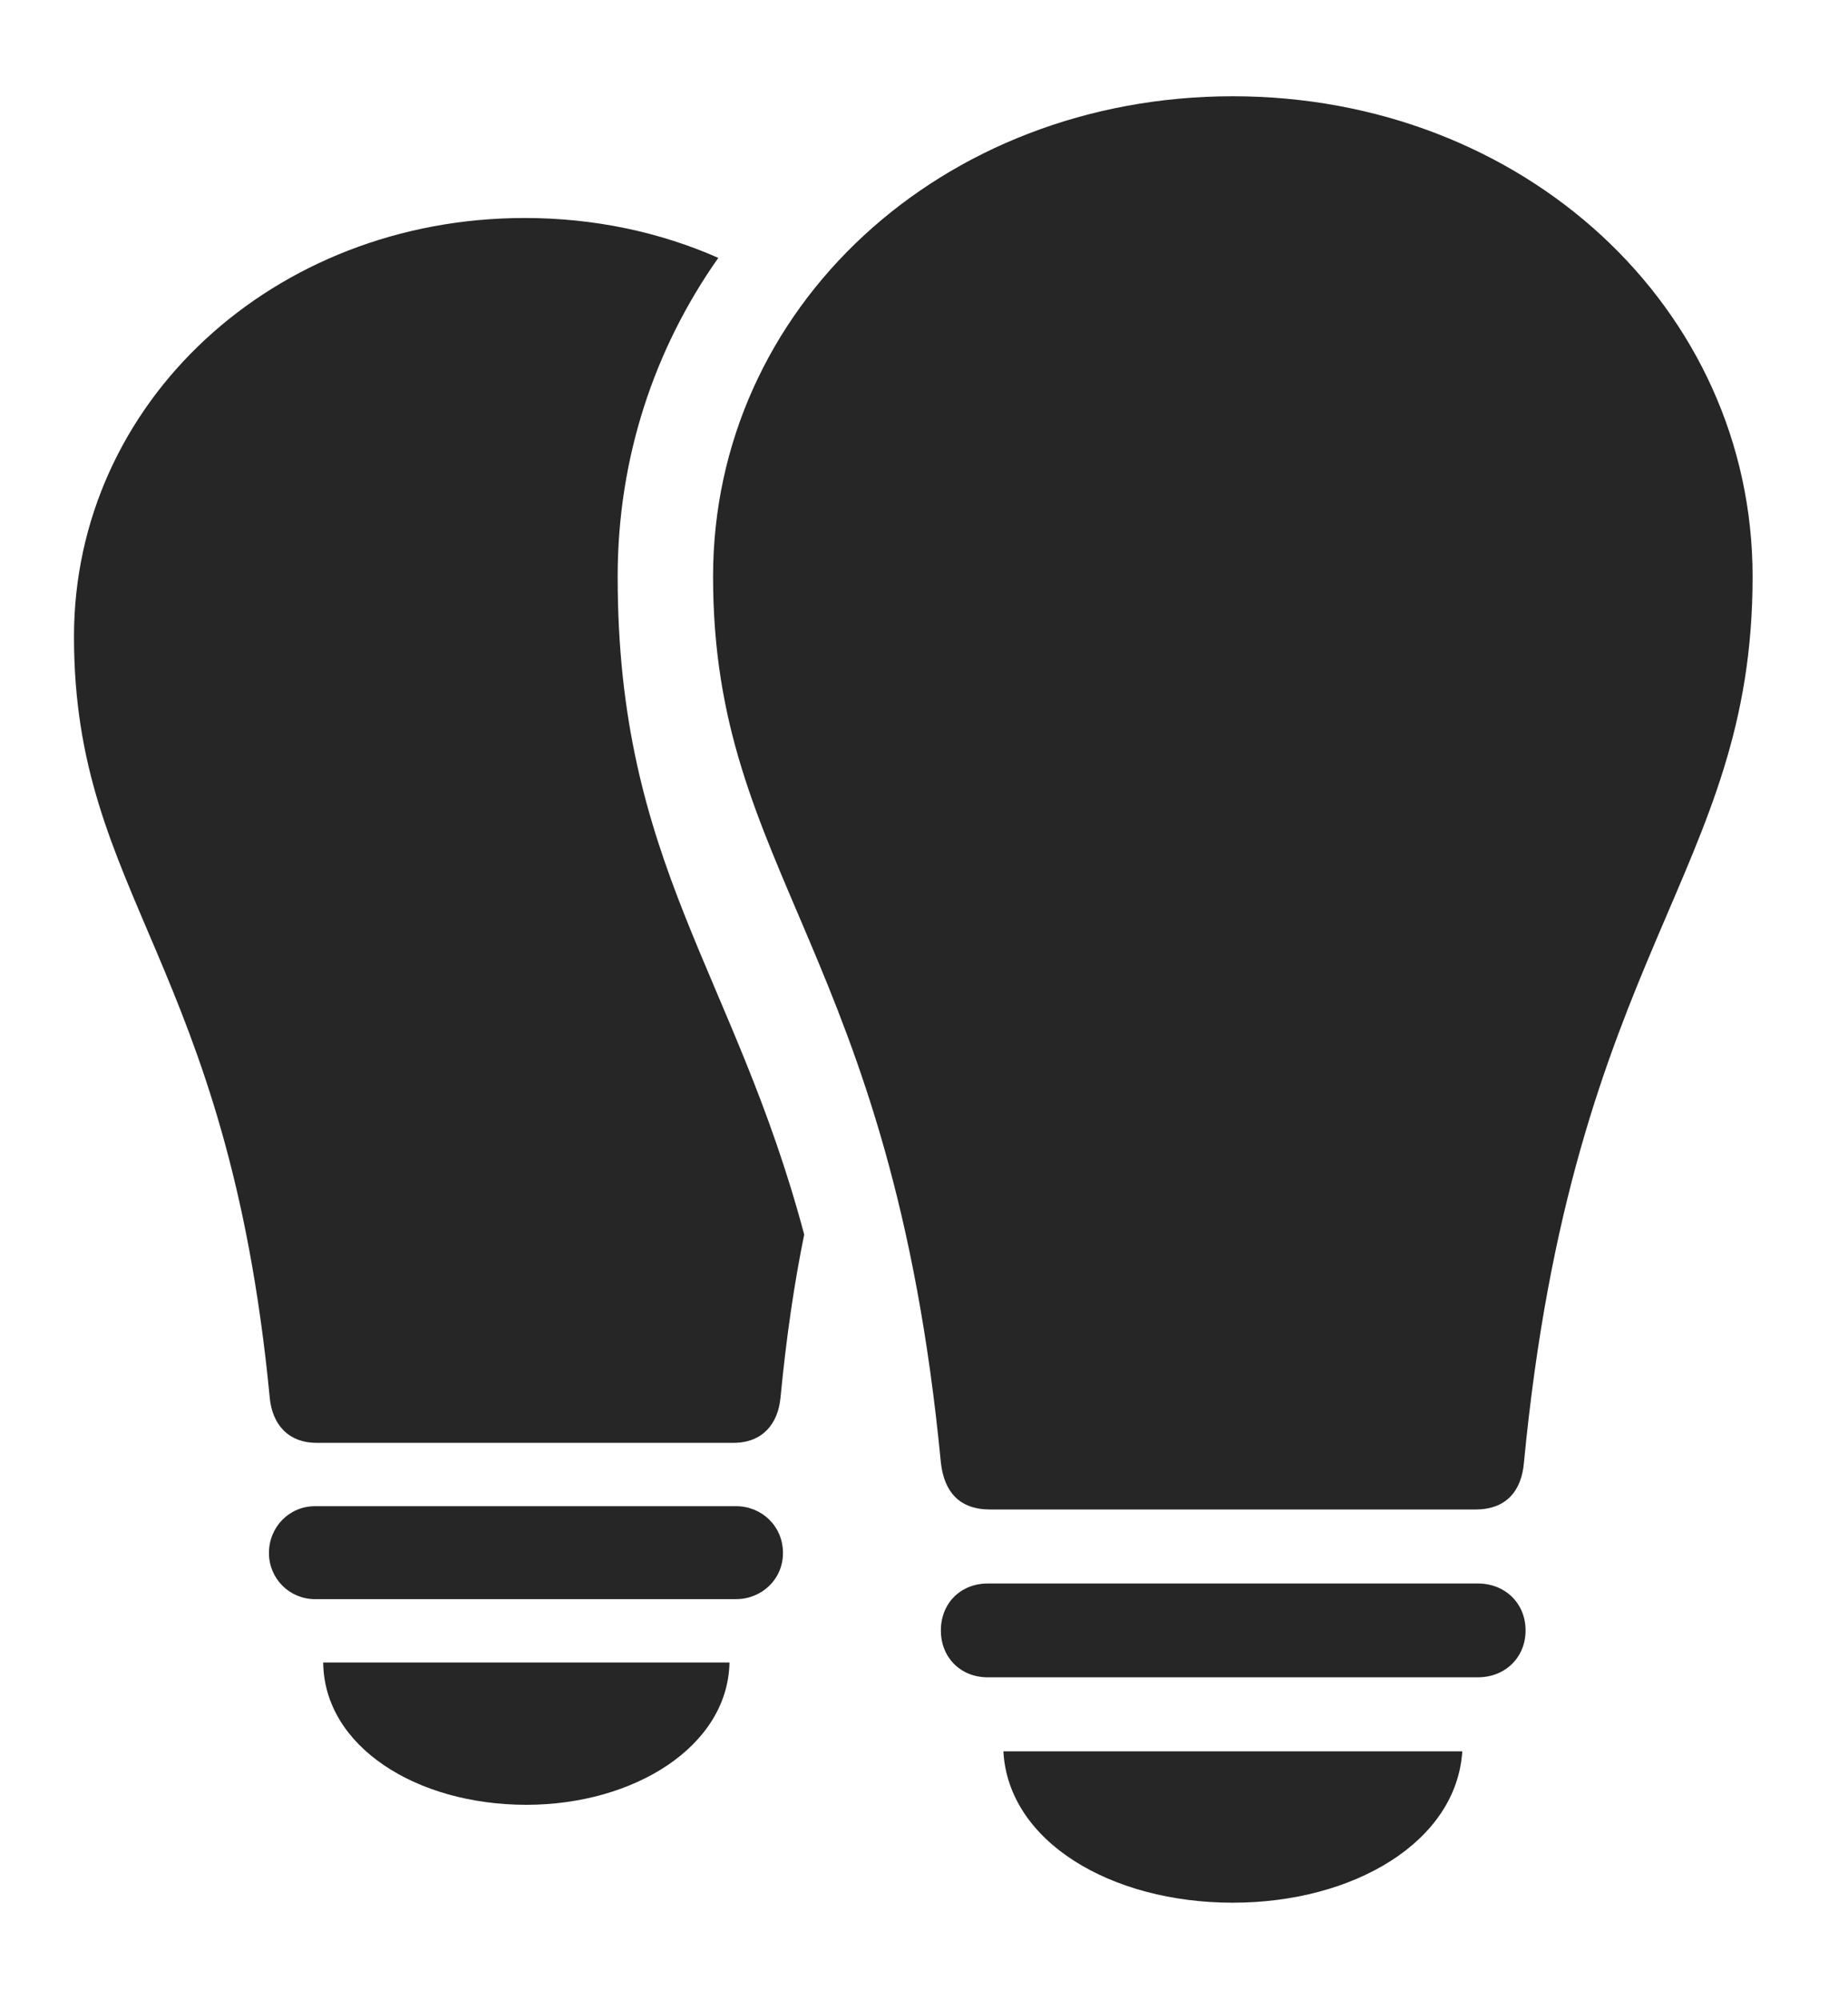 <?xml version="1.0" encoding="UTF-8"?>
<!--Generator: Apple Native CoreSVG 326-->
<!DOCTYPE svg
PUBLIC "-//W3C//DTD SVG 1.1//EN"
       "http://www.w3.org/Graphics/SVG/1.1/DTD/svg11.dtd">
<svg version="1.1" xmlns="http://www.w3.org/2000/svg" xmlns:xlink="http://www.w3.org/1999/xlink" viewBox="0 0 30.721 33.236">
 <g>
  <rect height="33.236" opacity="0" width="30.721" x="0" y="0"/>
  <path d="M8.75 29.996C6.918 29.996 5.387 29.025 5.373 27.631L12.127 27.631C12.1 29.025 10.541 29.996 8.75 29.996ZM13.016 25.812C13.016 26.25 12.66 26.578 12.236 26.578L5.236 26.578C4.812 26.578 4.471 26.236 4.471 25.812C4.471 25.375 4.812 25.033 5.236 25.033L12.236 25.033C12.66 25.033 13.016 25.361 13.016 25.812ZM11.941 4.286C10.88 5.791 10.268 7.607 10.268 9.584C10.268 14.383 12.208 16.159 13.369 20.519C13.207 21.31 13.073 22.208 12.975 23.229C12.934 23.666 12.674 23.98 12.195 23.98L5.264 23.98C4.785 23.98 4.525 23.666 4.484 23.229C3.787 15.969 1.23 14.902 1.23 10.582C1.23 6.686 4.553 3.623 8.723 3.623C9.88 3.623 10.972 3.858 11.941 4.286Z" fill="black" fill-opacity="0.85"/>
  <path d="M20.494 1.6C15.654 1.6 11.854 5.113 11.854 9.584C11.854 14.533 14.82 15.764 15.641 24.309C15.695 24.787 15.941 25.088 16.461 25.088L24.527 25.088C25.033 25.088 25.293 24.787 25.334 24.309C26.154 15.764 29.135 14.533 29.135 9.584C29.135 5.113 25.32 1.6 20.494 1.6ZM16.42 27.877L24.568 27.877C25.02 27.877 25.361 27.549 25.361 27.098C25.361 26.646 25.02 26.318 24.568 26.318L16.42 26.318C15.969 26.318 15.641 26.646 15.641 27.098C15.641 27.549 15.969 27.877 16.42 27.877ZM20.494 31.623C22.504 31.623 24.213 30.611 24.309 29.107L16.68 29.107C16.762 30.611 18.471 31.623 20.494 31.623Z" fill="black" fill-opacity="0.85"/>
 </g>
</svg>
